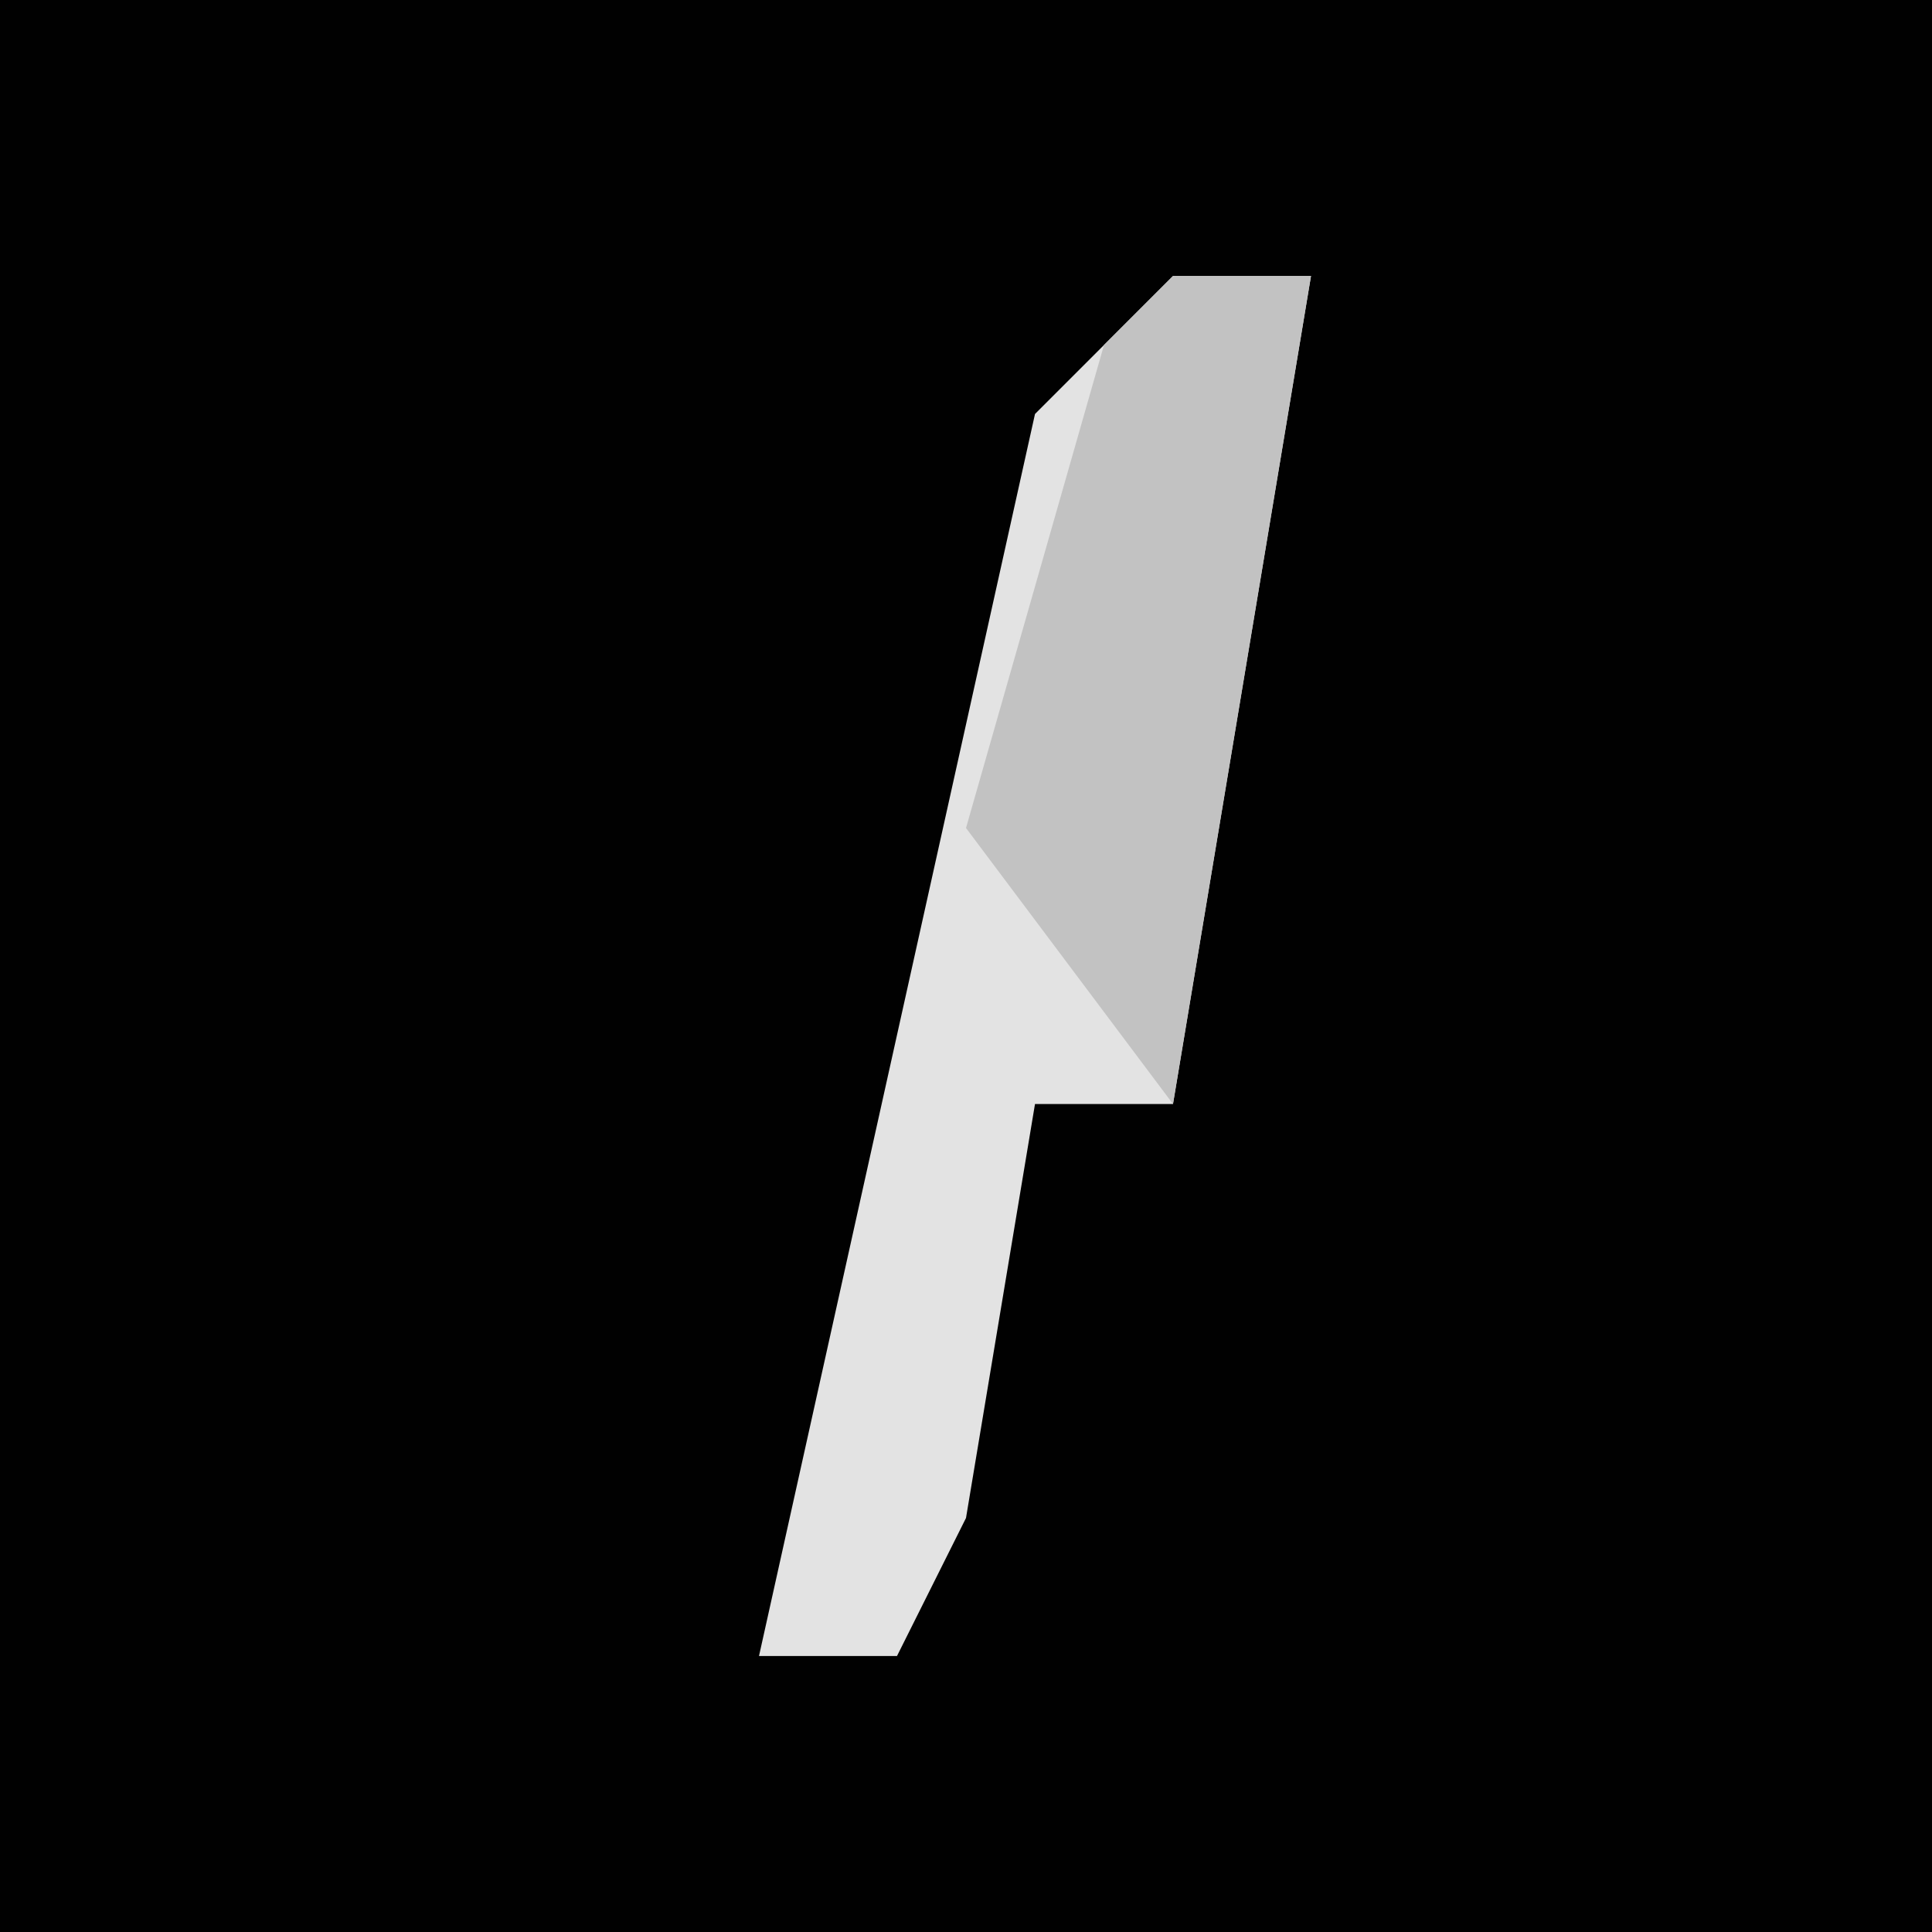 <?xml version="1.0" encoding="UTF-8"?>
<svg version="1.1" xmlns="http://www.w3.org/2000/svg" width="28" height="28">
<path d="M0,0 L28,0 L28,28 L0,28 Z " fill="#010101" transform="translate(0,0)"/>
<path d="M0,0 L2,0 L0,12 L-2,12 L-3,18 L-4,20 L-6,20 L-4,11 L-2,2 Z " fill="#E3E3E3" transform="translate(17,4)"/>
<path d="M0,0 L2,0 L0,12 L-3,8 L-1,1 Z " fill="#C2C2C2" transform="translate(17,4)"/>
</svg>

